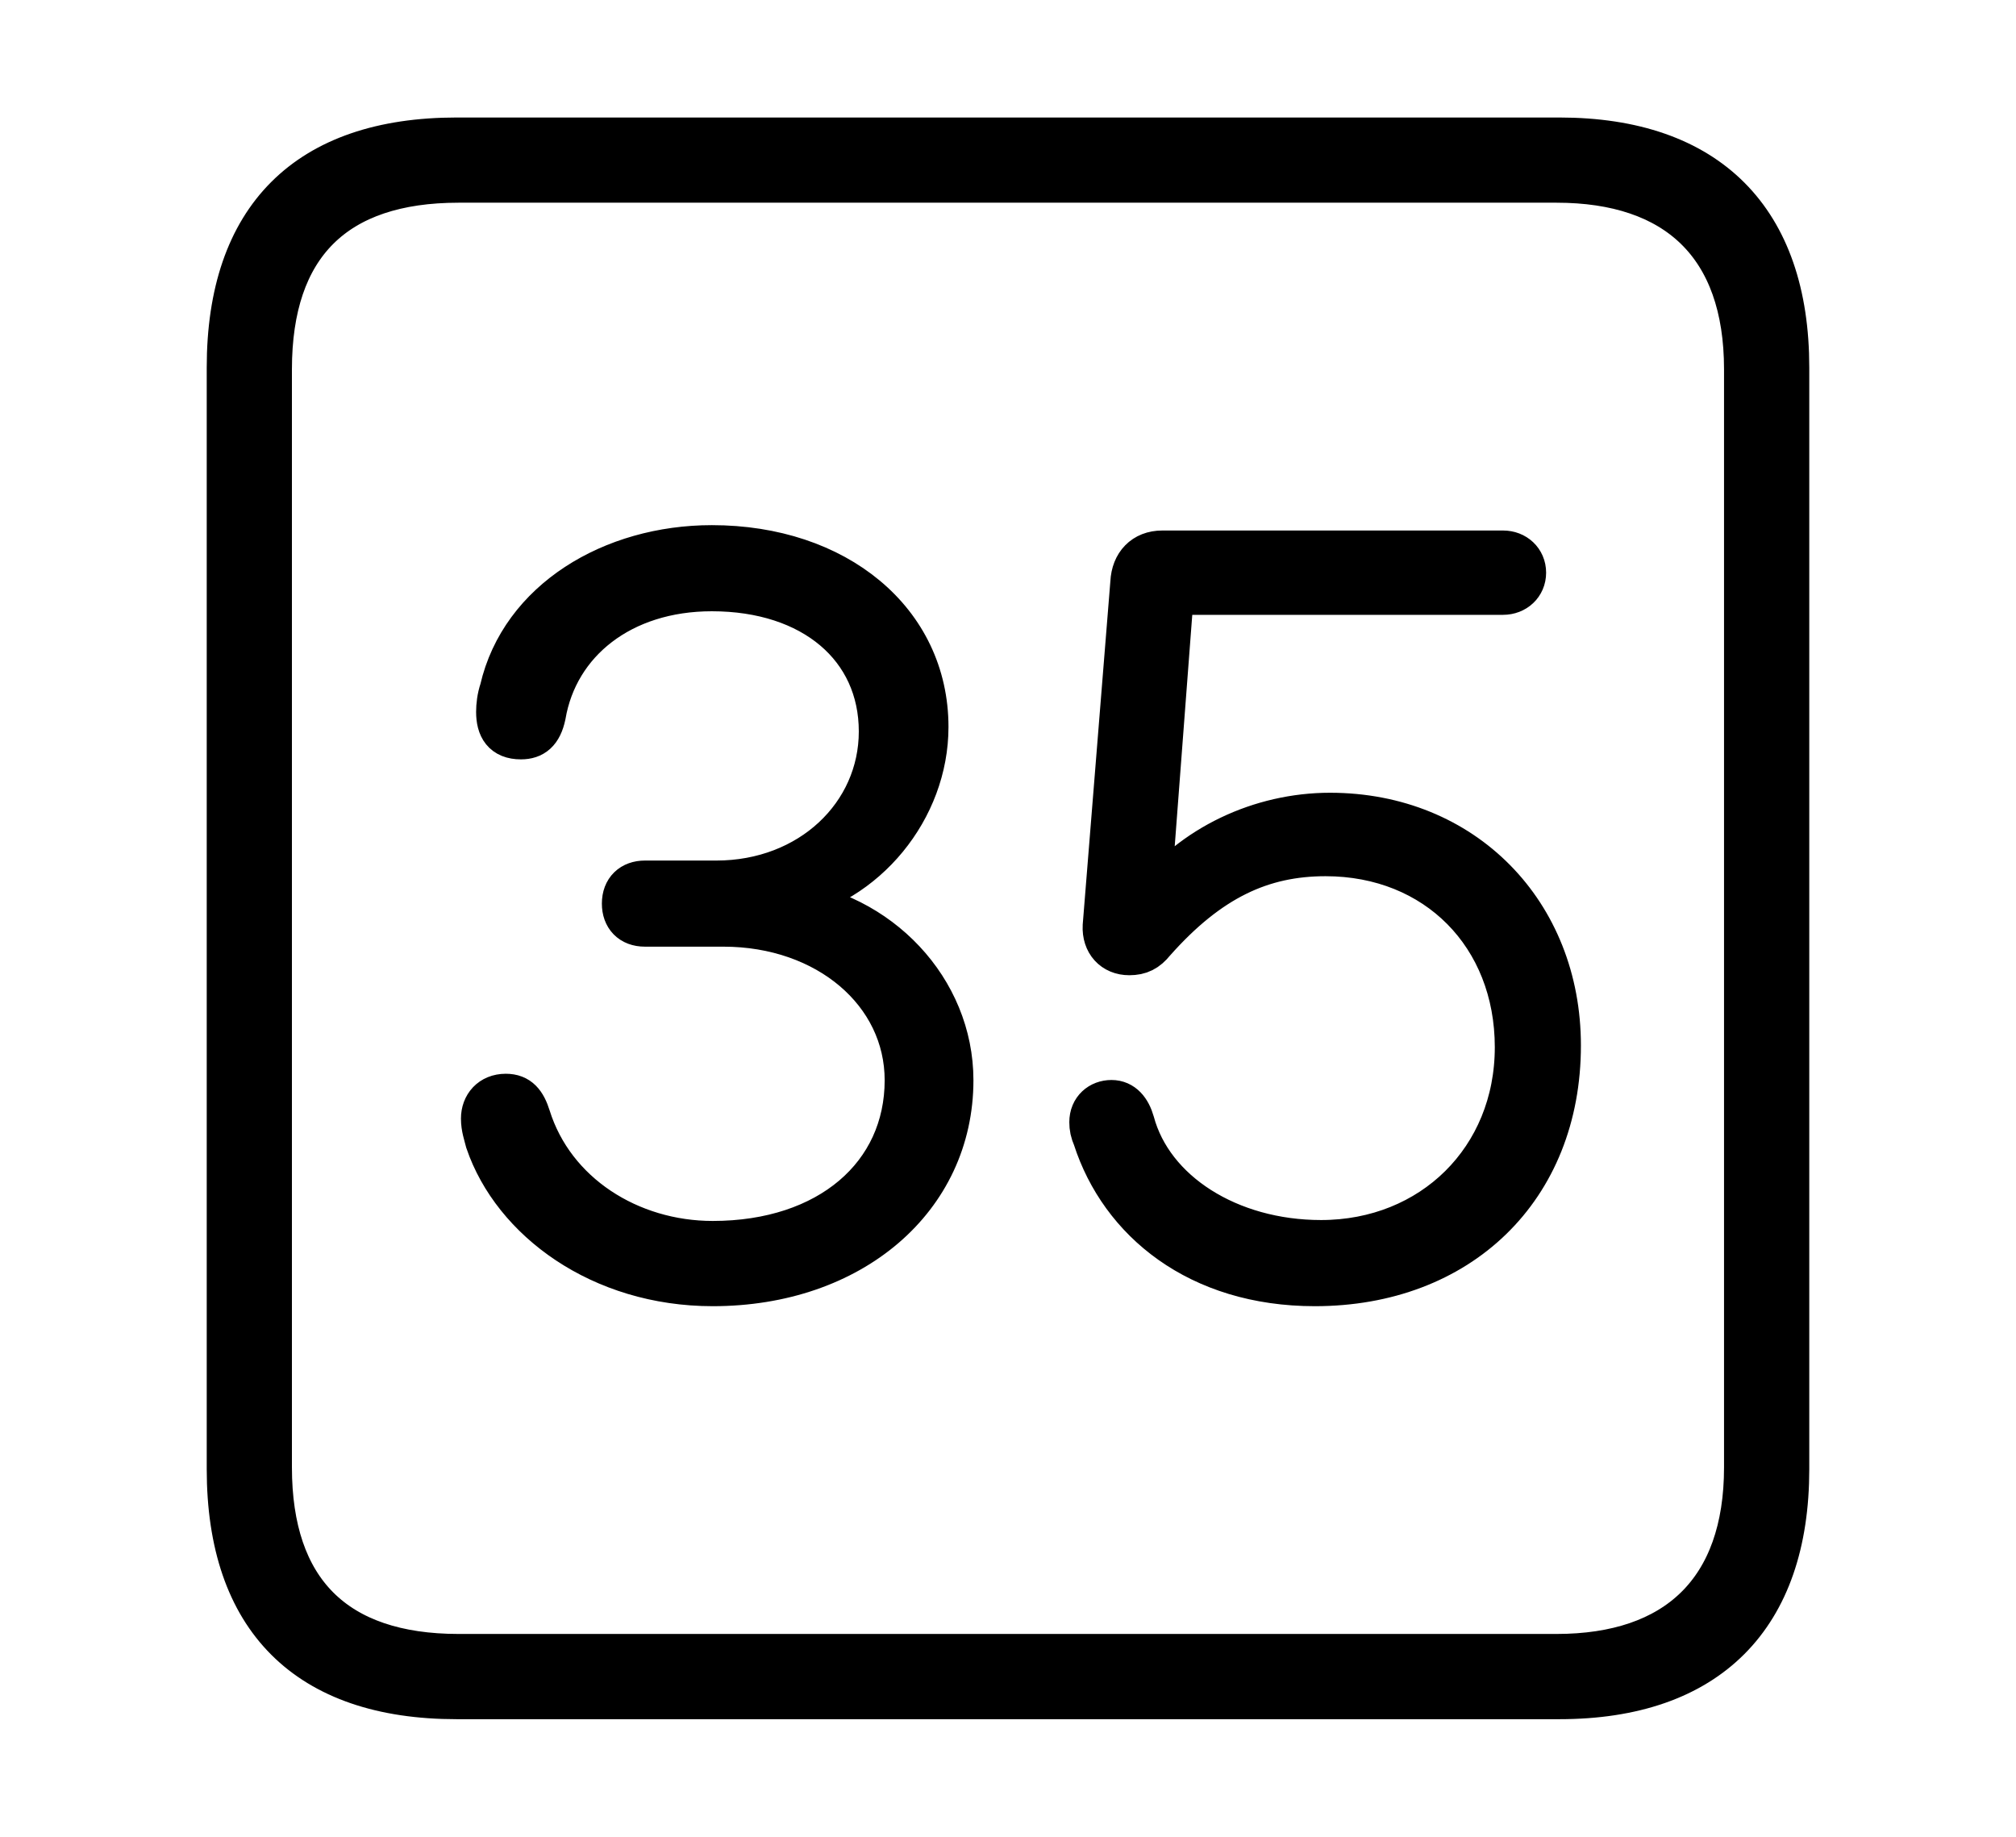 <svg width='48.555px' height='44.236px' direction='ltr' xmlns='http://www.w3.org/2000/svg' version='1.1'>
<g fill-rule='nonzero' transform='scale(1,-1) translate(0,-44.236)'>
<path fill='black' stroke='black' fill-opacity='1.0' stroke-width='1.0' d='
    M 11.0,3.33
    L 37.555,3.33
    C 41.143,3.33 43.076,5.285 43.076,8.852
    L 43.076,35.385
    C 43.076,38.951 41.143,40.906 37.555,40.906
    L 11.0,40.906
    C 7.391,40.906 5.479,38.994 5.479,35.385
    L 5.479,8.852
    C 5.479,5.242 7.391,3.33 11.0,3.33
    Z
    M 11.043,4.383
    C 8.078,4.383 6.531,5.93 6.531,8.895
    L 6.531,35.342
    C 6.531,38.328 8.078,39.854 11.043,39.854
    L 37.49,39.854
    C 40.369,39.854 42.023,38.328 42.023,35.342
    L 42.023,8.895
    C 42.023,5.93 40.369,4.383 37.49,4.383
    Z
    M 17.166,13.277
    C 20.518,13.277 22.945,15.361 22.945,18.219
    C 22.945,20.41 21.184,22.279 18.906,22.537
    L 18.906,22.559
    C 20.861,22.924 22.344,24.75 22.344,26.727
    C 22.344,29.283 20.152,31.088 17.145,31.088
    C 14.738,31.088 12.547,29.777 12.053,27.629
    C 11.988,27.436 11.967,27.242 11.967,27.092
    C 11.967,26.705 12.117,26.447 12.547,26.447
    C 12.848,26.447 13.041,26.598 13.127,27.006
    C 13.428,28.768 14.975,30.014 17.145,30.014
    C 19.572,30.014 21.184,28.639 21.184,26.619
    C 21.184,24.621 19.508,23.01 17.252,23.01
    L 15.533,23.01
    C 15.211,23.01 14.996,22.816 14.996,22.473
    C 14.996,22.15 15.189,21.936 15.533,21.936
    L 17.424,21.936
    C 19.916,21.936 21.807,20.324 21.807,18.219
    C 21.807,15.941 19.959,14.33 17.166,14.33
    C 15.168,14.33 13.342,15.49 12.762,17.338
    C 12.654,17.682 12.504,17.875 12.182,17.875
    C 11.816,17.875 11.602,17.617 11.602,17.295
    C 11.602,17.08 11.666,16.908 11.709,16.736
    C 12.354,14.846 14.459,13.277 17.166,13.277
    Z
    M 31.668,13.277
    C 35.148,13.277 37.576,15.598 37.576,19.057
    C 37.576,22.258 35.256,24.643 32.033,24.643
    C 30.357,24.643 28.703,23.869 27.715,22.559
    L 27.693,22.559
    L 28.252,29.928
    L 36.201,29.928
    C 36.502,29.928 36.738,30.143 36.738,30.443
    C 36.738,30.744 36.502,30.959 36.201,30.959
    L 27.994,30.959
    C 27.543,30.959 27.264,30.658 27.242,30.207
    L 26.576,21.936
    C 26.555,21.527 26.812,21.248 27.199,21.248
    C 27.457,21.248 27.629,21.334 27.801,21.549
    C 29.133,23.053 30.4,23.633 31.926,23.633
    C 34.59,23.633 36.502,21.699 36.502,19.014
    C 36.502,16.328 34.482,14.352 31.818,14.352
    C 29.605,14.352 27.758,15.533 27.307,17.209
    C 27.221,17.51 27.049,17.725 26.77,17.725
    C 26.49,17.725 26.254,17.531 26.254,17.209
    C 26.254,17.08 26.275,16.973 26.34,16.822
    C 26.984,14.824 28.854,13.277 31.668,13.277
    Z
' />
</g>
</svg>